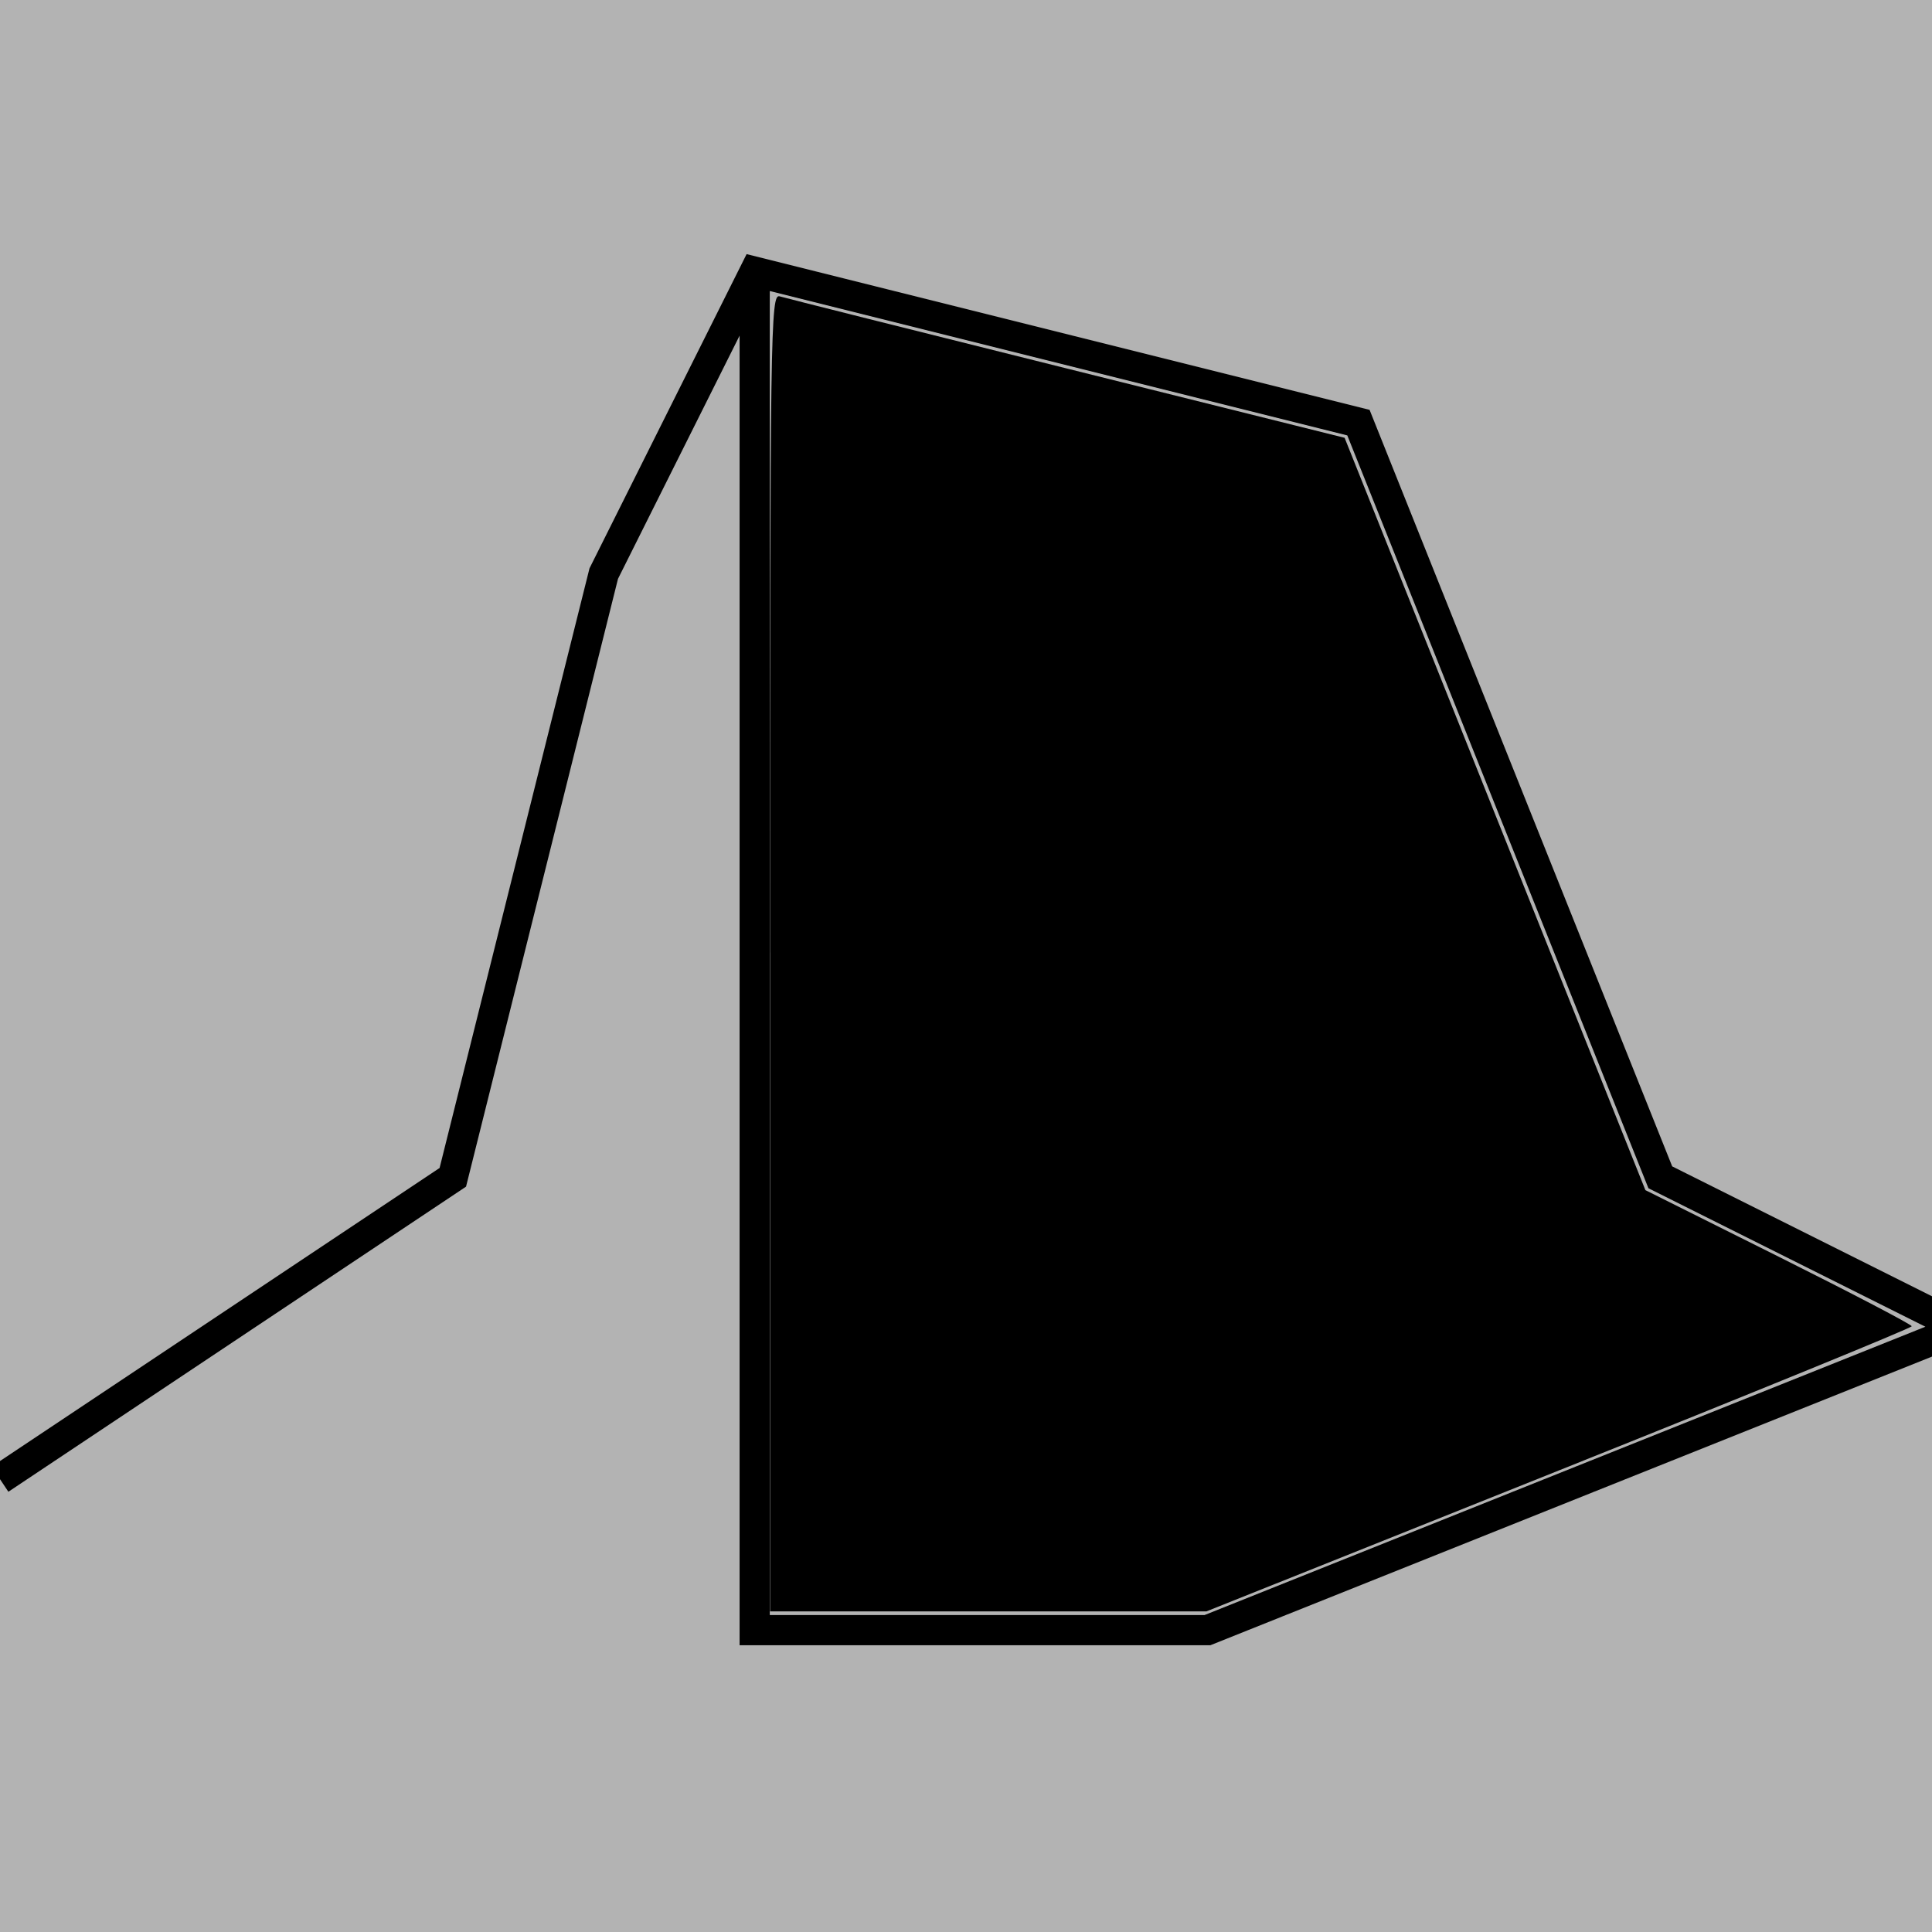 <?xml version="1.0" encoding="UTF-8" standalone="no"?>
<!-- Created with Inkscape (http://www.inkscape.org/) -->

<svg
   xmlns:dc="http://purl.org/dc/elements/1.1/"
   xmlns:cc="http://creativecommons.org/ns#"
   xmlns:rdf="http://www.w3.org/1999/02/22-rdf-syntax-ns#"
   xmlns:svg="http://www.w3.org/2000/svg"
   xmlns="http://www.w3.org/2000/svg"
   xmlns:sodipodi="http://sodipodi.sourceforge.net/DTD/sodipodi-0.dtd"
   xmlns:inkscape="http://www.inkscape.org/namespaces/inkscape"
   width="64px"
   height="64px"
   id="svg2985"
   version="1.1"
   inkscape:version="0.48.2 r9819"
   sodipodi:docname="crater1.png">
  <defs
     id="defs2987" />
  <sodipodi:namedview
     id="base"
     pagecolor="#ffffff"
     bordercolor="#666666"
     borderopacity="1.0"
     inkscape:pageopacity="0.0"
     inkscape:pageshadow="2"
     inkscape:zoom="5.5"
     inkscape:cx="-1"
     inkscape:cy="32"
     inkscape:current-layer="layer1"
     showgrid="true"
     inkscape:document-units="px"
     inkscape:grid-bbox="true"
     inkscape:window-width="1267"
     inkscape:window-height="831"
     inkscape:window-x="60"
     inkscape:window-y="60"
     inkscape:window-maximized="0">
    <inkscape:grid
       type="xygrid"
       id="grid2993" />
  </sodipodi:namedview>
  <g
     inkscape:groupmode="layer"
     id="layer2"
     inkscape:label="bg">
    <rect
       style="fill:#b3b3b3"
       id="rect3780"
       width="65"
       height="65"
       x="0"
       y="-1" />
  </g>
  <g
     id="layer1"
     inkscape:label="Layer 1"
     inkscape:groupmode="layer">
    <path
       style="fill:none;stroke:#000000;stroke-width:1px;stroke-linecap:butt;stroke-linejoin:miter;stroke-opacity:1"
       d="M 0,49 15,39 20,19 25,9 45,14 55,39 65,44 40,54 25,54 25,9"
       id="path3788"
       inkscape:connector-curvature="0" />
    <path
       style="fill:#000000"
       d="m 25.509,31.551 c 0,-20.706 0.016,-21.825 0.318,-21.734 0.175,0.053 4.457,1.129 9.517,2.391 l 9.198,2.295 4.982,12.461 4.982,12.461 4.411,2.203 c 2.426,1.212 4.411,2.249 4.411,2.306 0,0.056 -5.257,2.205 -11.682,4.774 l -11.682,4.672 -7.227,0 -7.227,0 0,-21.83 z"
       id="path3790"
       inkscape:connector-curvature="0" />
  </g>
</svg>
